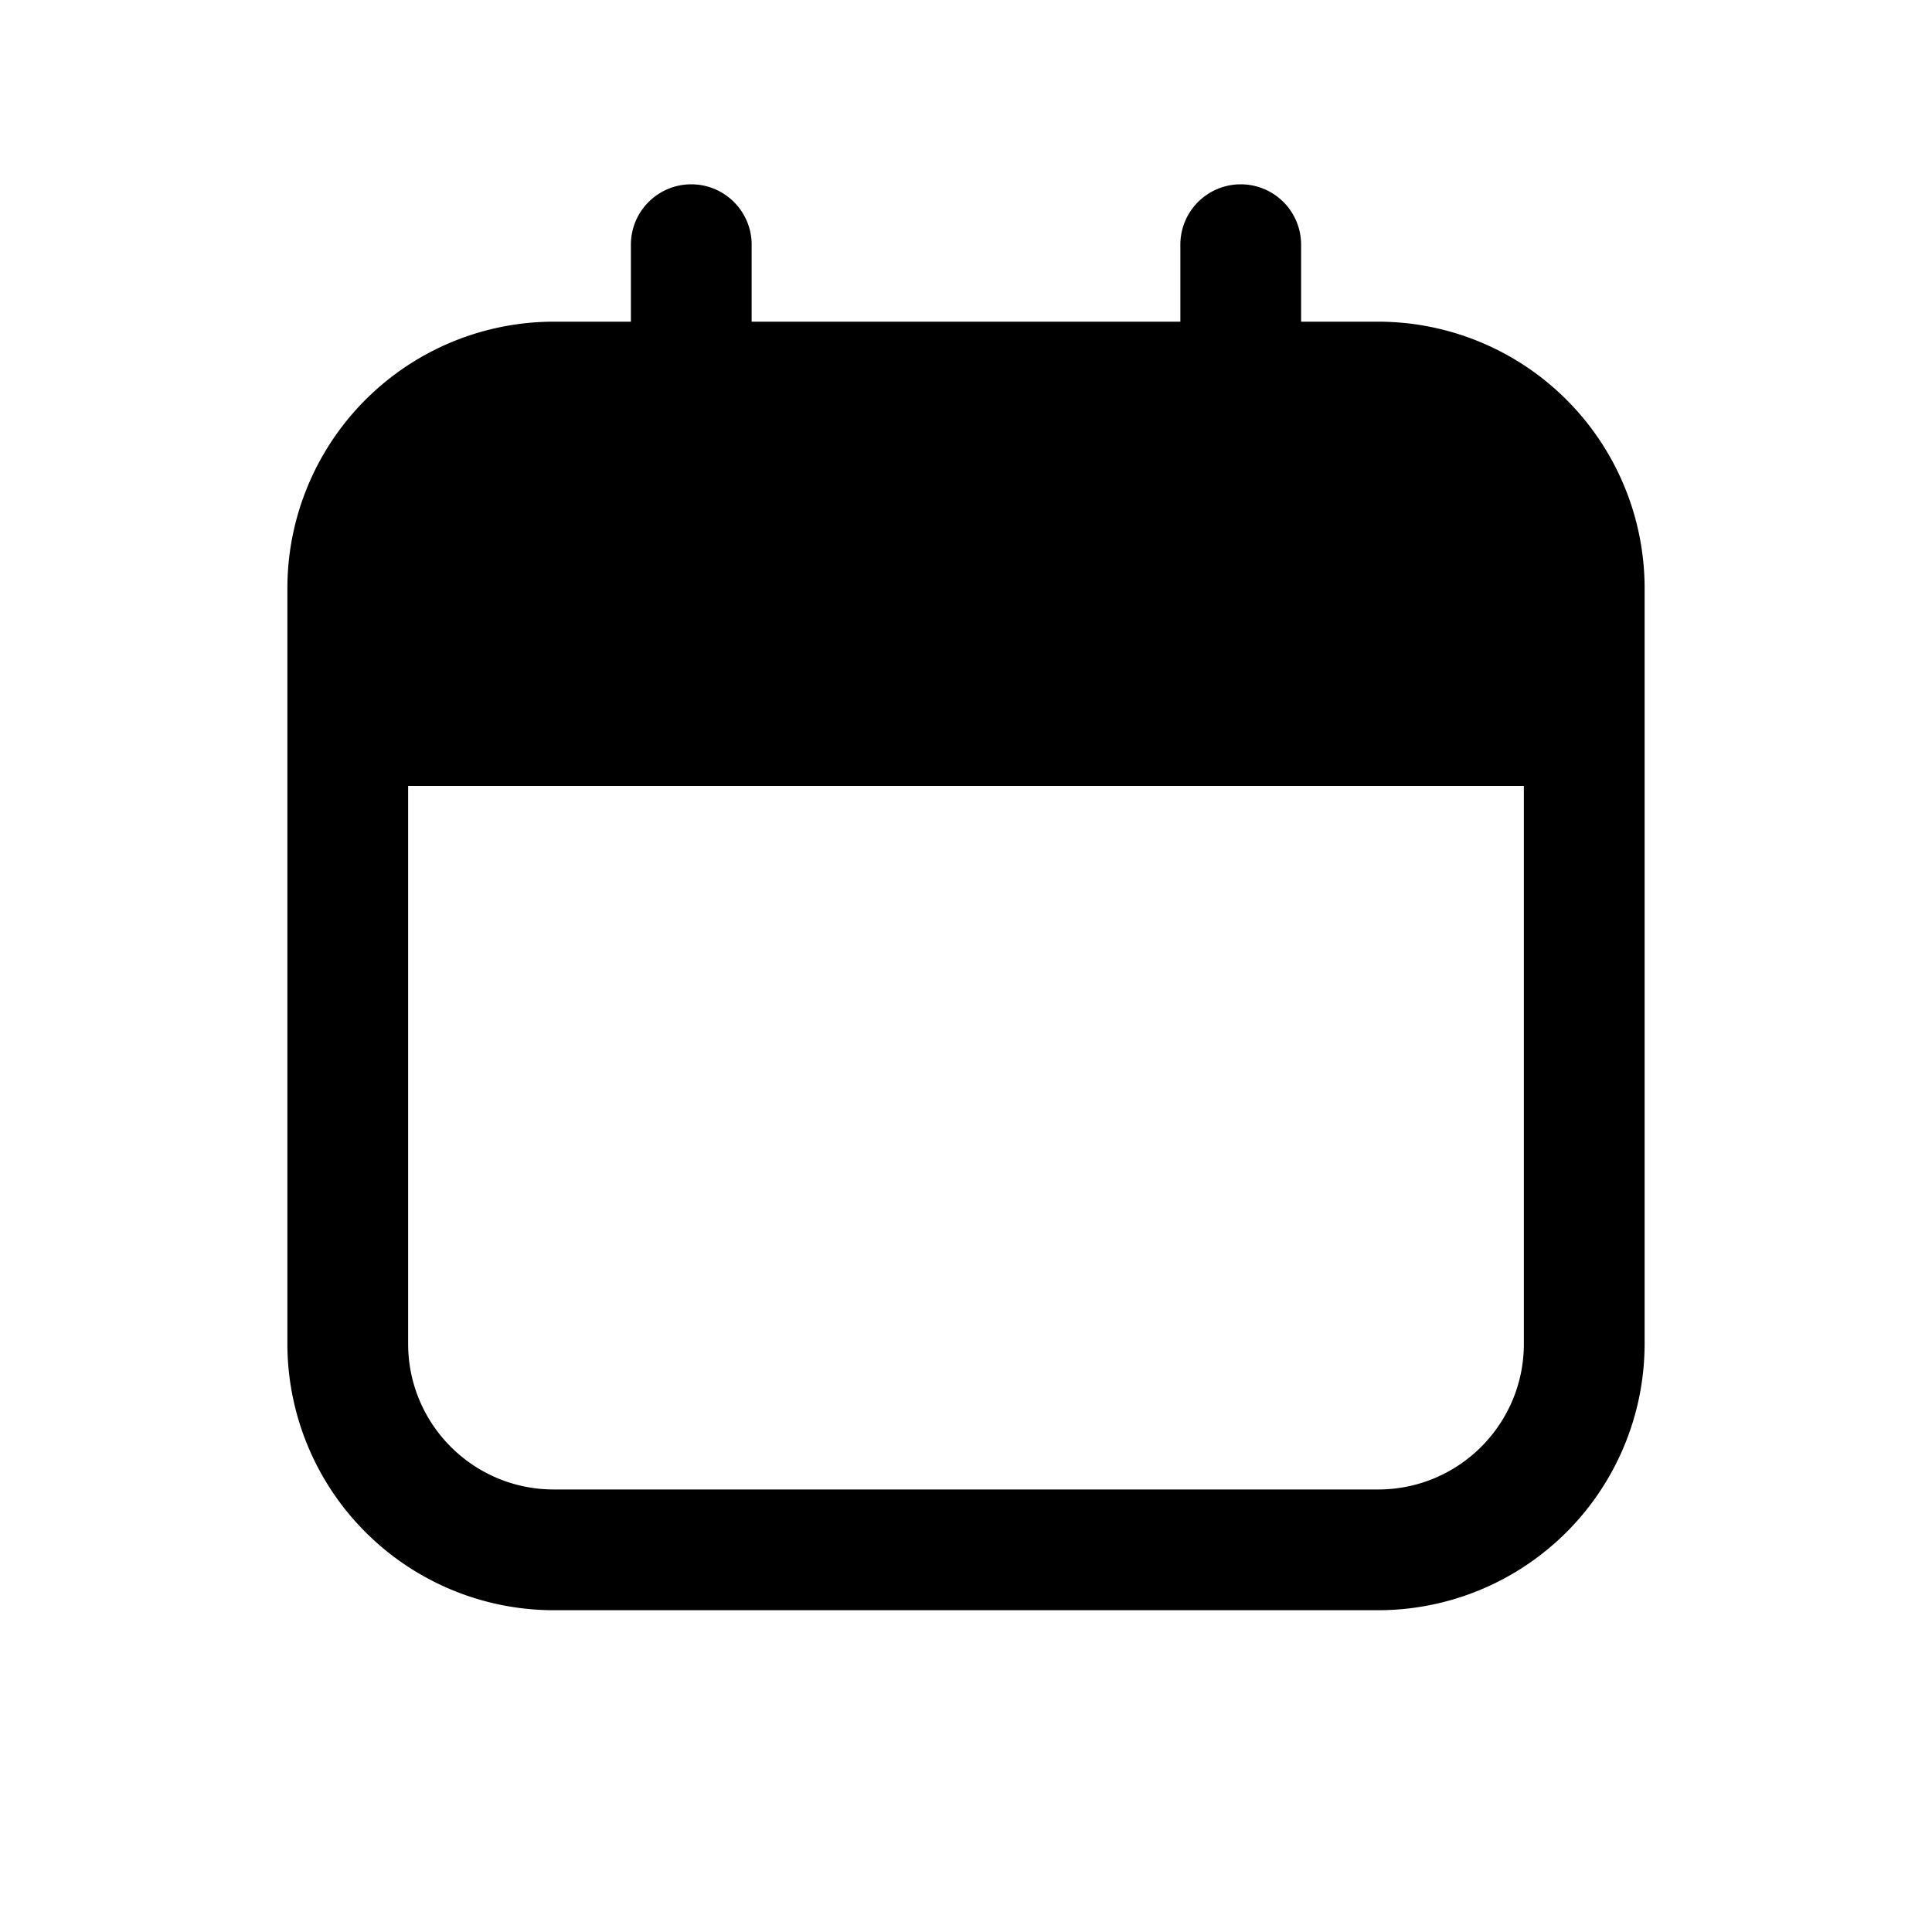 <svg xmlns="http://www.w3.org/2000/svg" width="20" height="20" fill="none" class="persona-icon" viewBox="0 0 20 20"><path fill="currentColor" fill-rule="evenodd" d="M7.156 1.908c.345 0 .625.28.625.625v.797h4.438v-.797a.625.625 0 0 1 1.25 0v.797h.798a2.76 2.76 0 0 1 2.758 2.759v7.822a2.76 2.76 0 0 1-2.758 2.758H5.733a2.76 2.76 0 0 1-2.758-2.758V6.09A2.76 2.76 0 0 1 5.733 3.33h.798v-.797c0-.345.28-.625.625-.625M4.225 8.136v5.775c0 .833.675 1.508 1.508 1.508h8.534c.833 0 1.508-.675 1.508-1.508V8.136z" clip-rule="evenodd"/></svg>